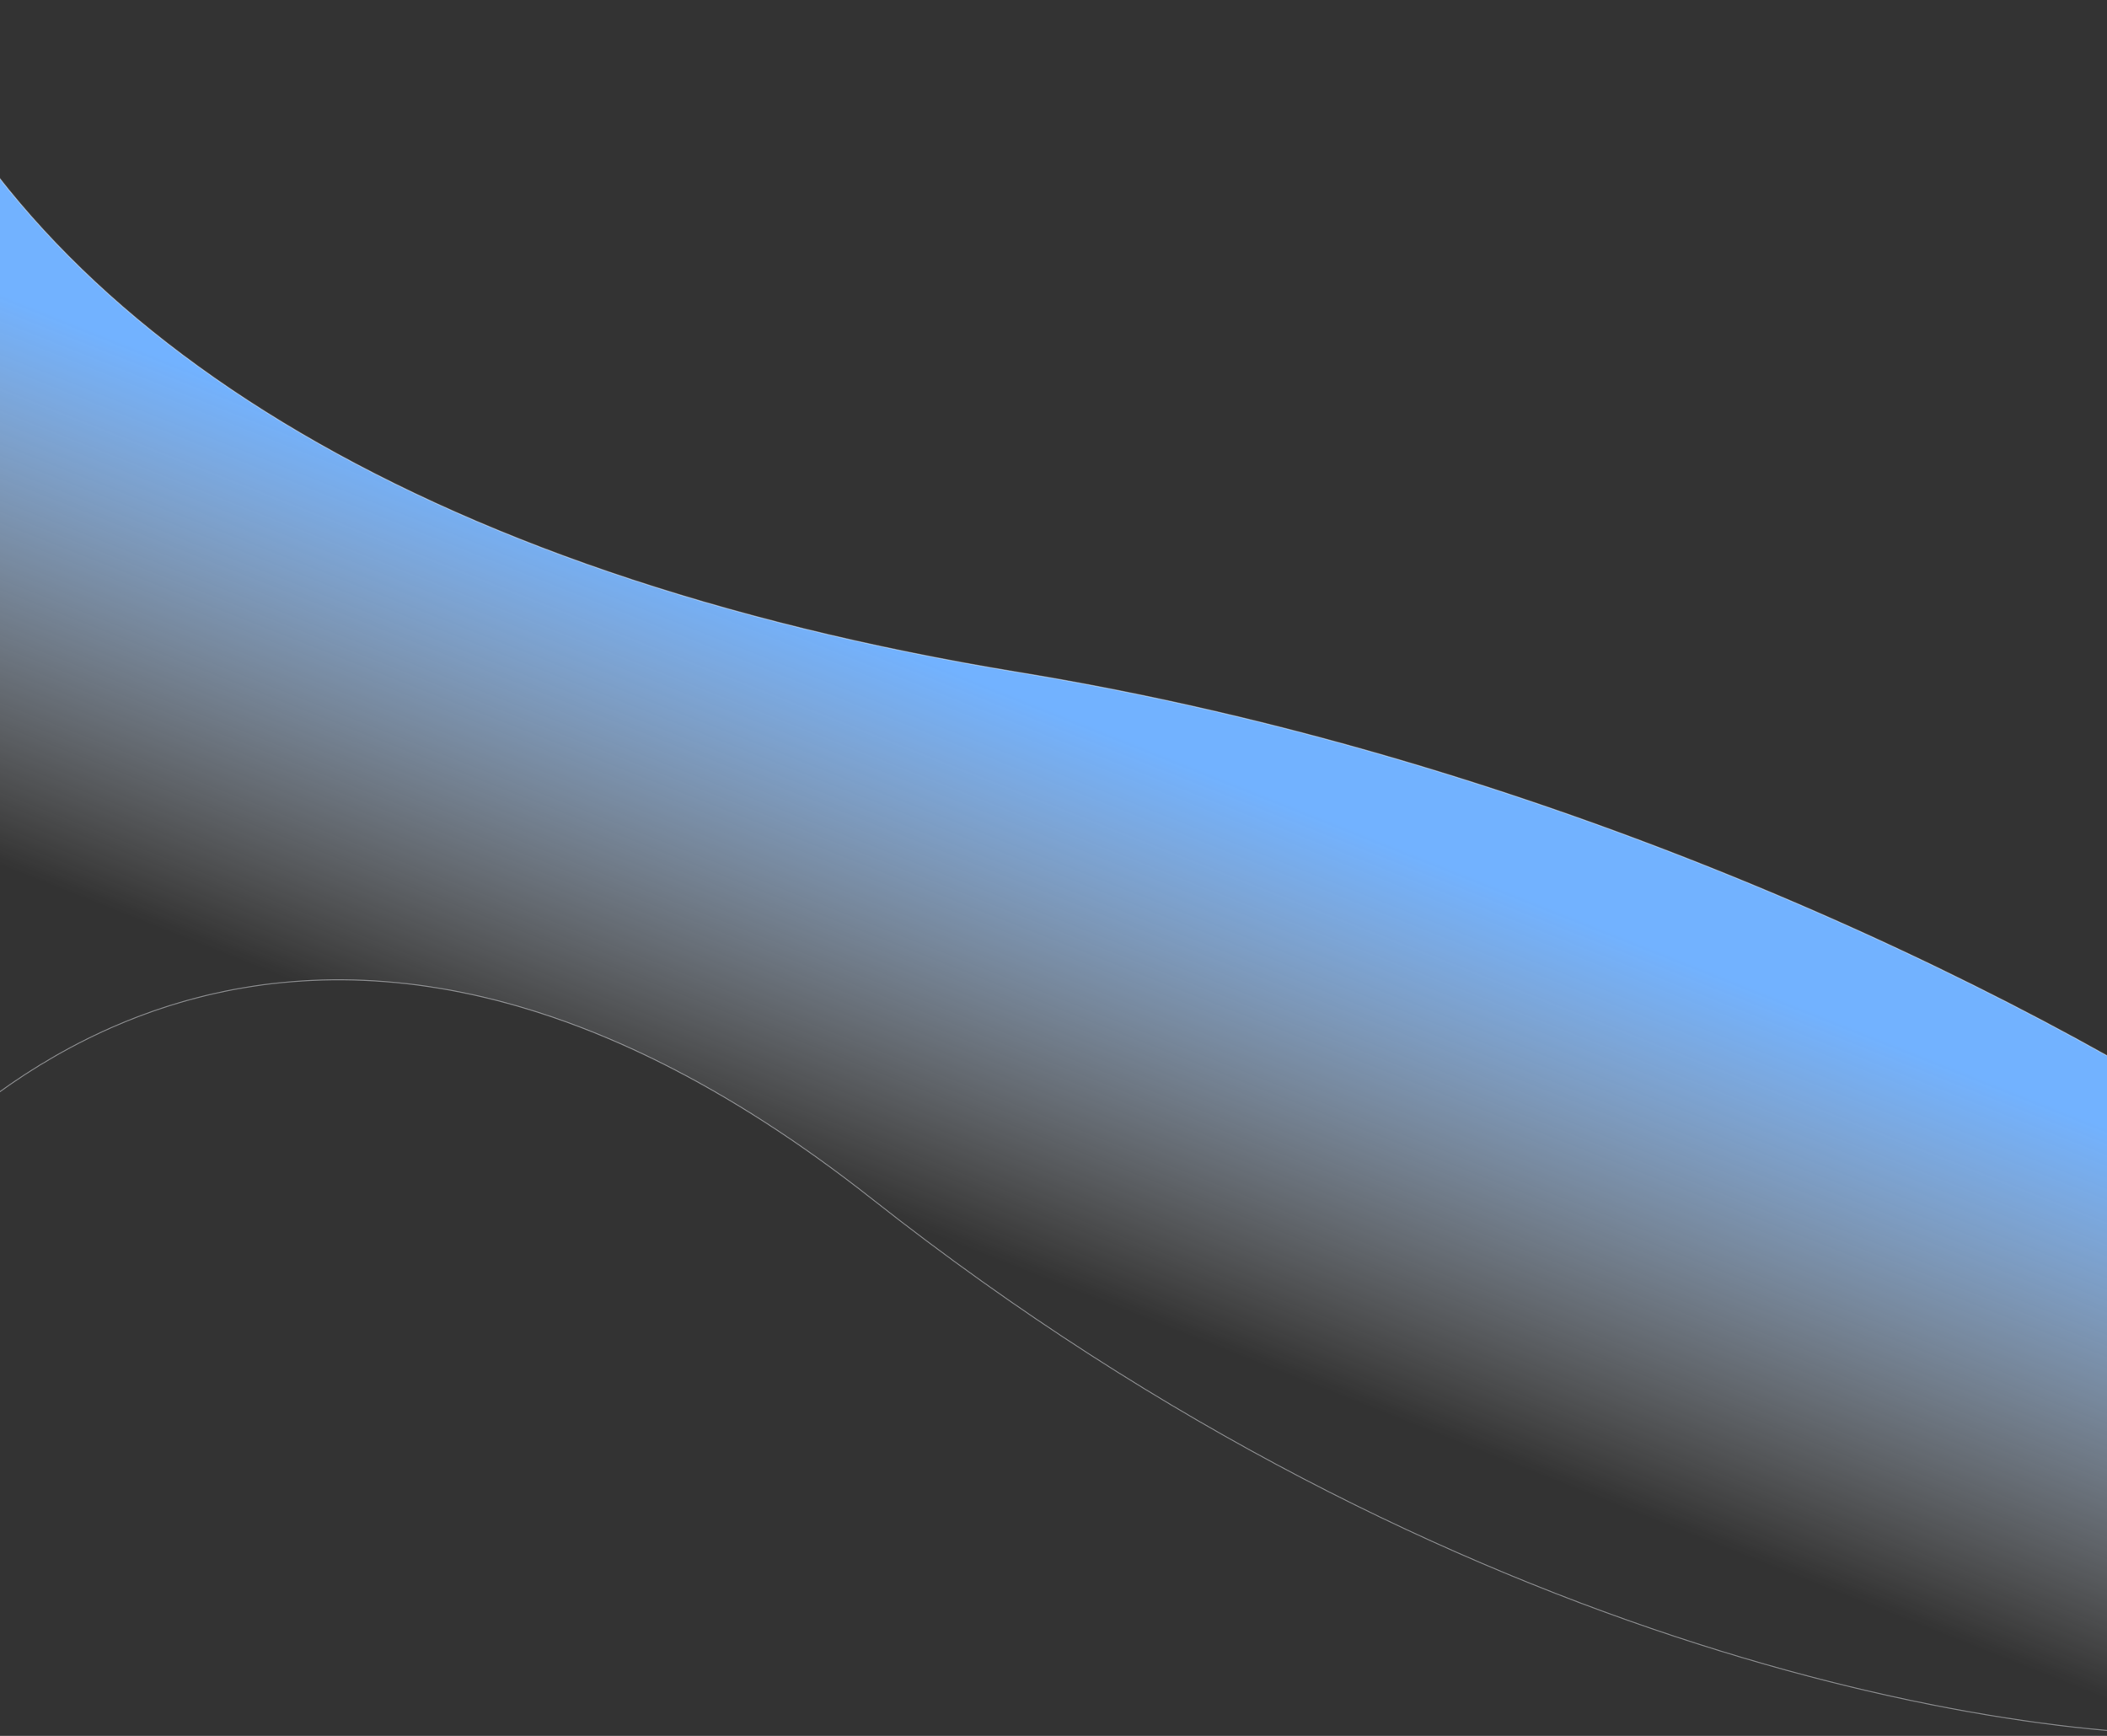 <svg width="1920" height="1582" viewBox="0 0 1920 1582" fill="none" xmlns="http://www.w3.org/2000/svg">
<rect x="0" y="0" width="1920" height="1582" fill="#333333" stroke="none"/>
<path d="M929.03 612.882C379.358 522.653 29.814 299.221 -96.732 0.478L-200.291 1229.68C-90.045 1009.53 263.306 673.918 794.741 1092.73C1326.18 1511.53 1851.07 1592.2 2047.09 1580.18L2090.2 1068.45C1932.18 954.19 1478.7 703.112 929.03 612.882Z" fill="url(#paint0_linear_188_22412)" stroke="#F7FBFF" stroke-opacity="0.4"/>
<defs>
<linearGradient id="paint0_linear_188_22412" x1="1186.02" y1="736.661" x2="1007.55" y2="1187.4" gradientUnits="userSpaceOnUse">
<stop stop-color="#72B2FF"/>
<stop offset="1" stop-color="white" stop-opacity="0"/>
</linearGradient>
</defs>
</svg>
